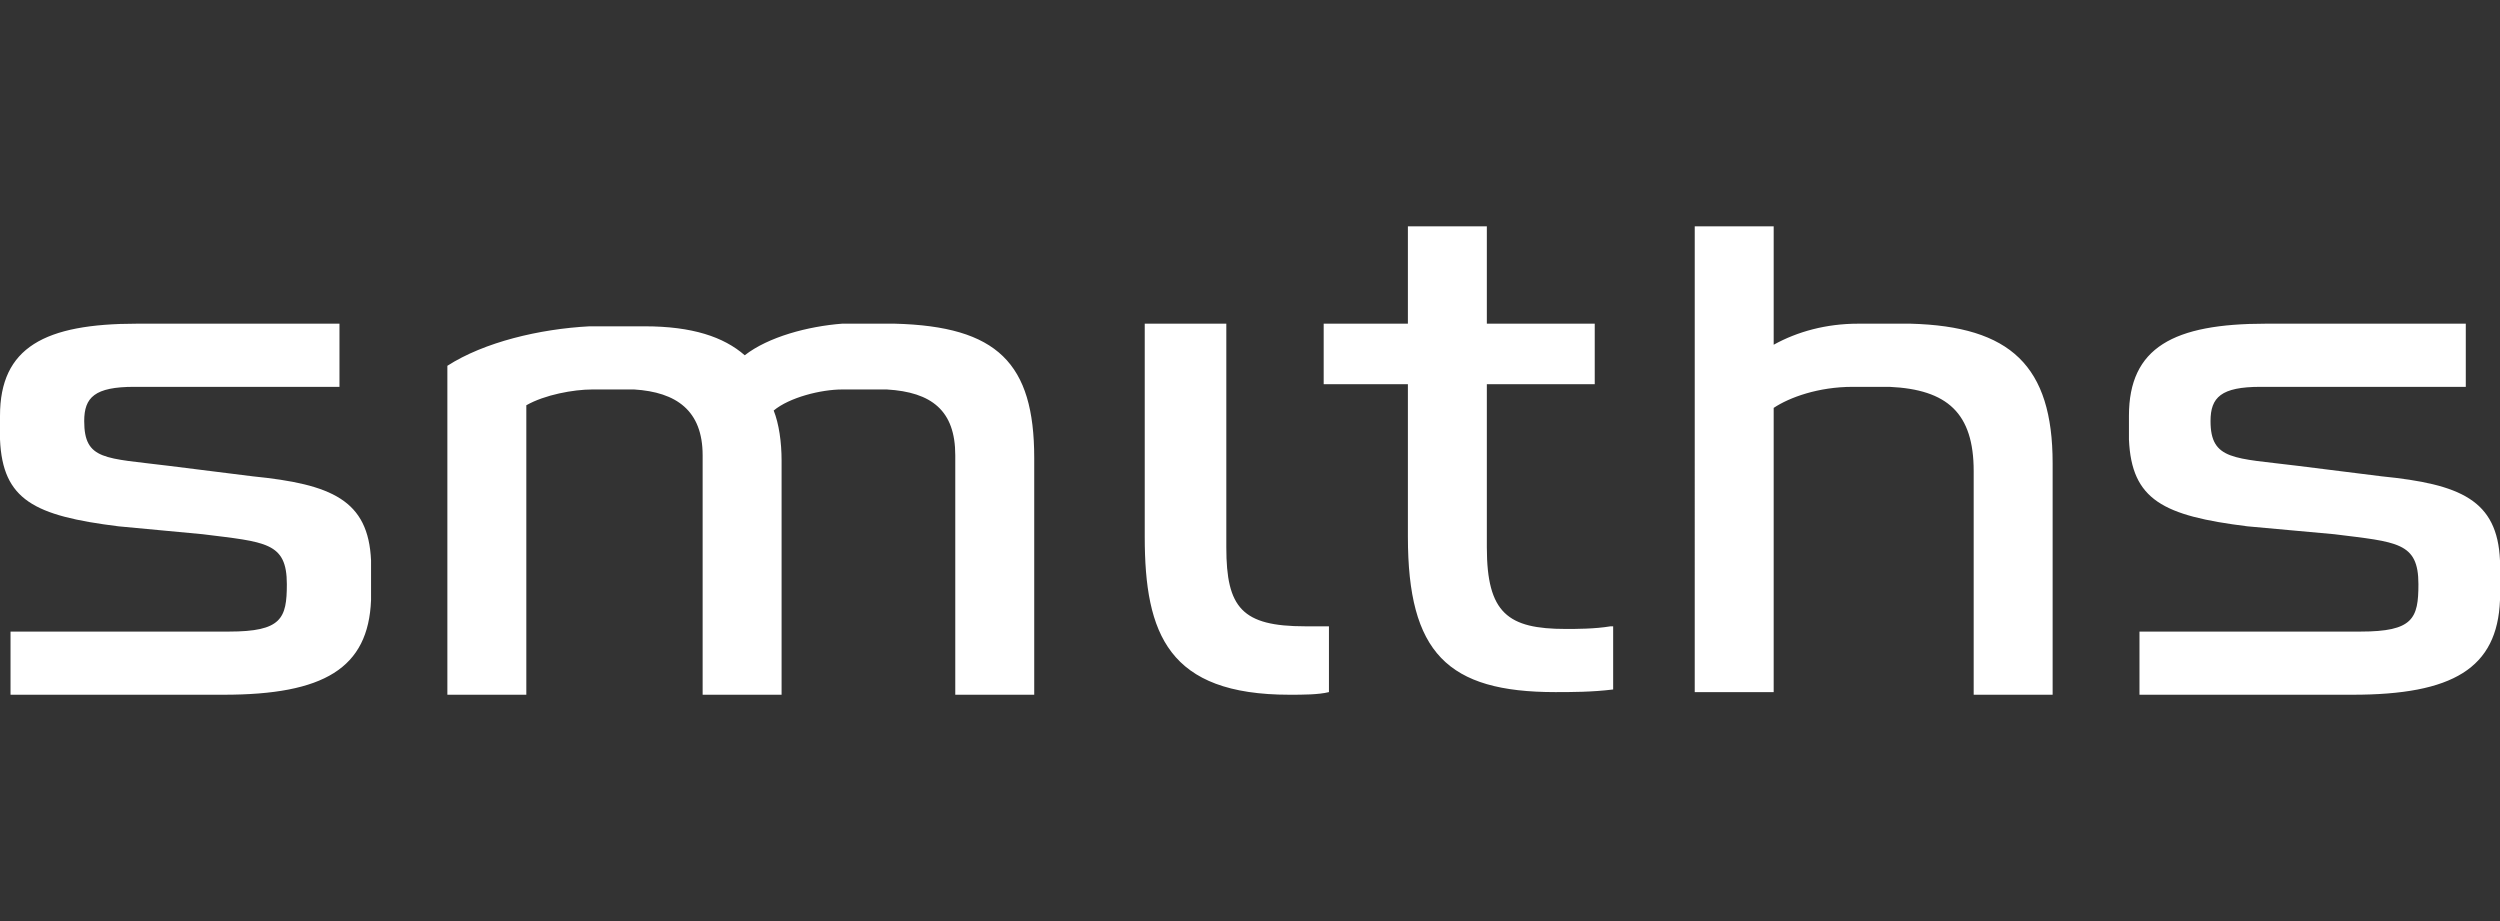 <?xml version="1.0" encoding="utf-8"?>
<!-- Generator: Adobe Illustrator 26.0.1, SVG Export Plug-In . SVG Version: 6.00 Build 0)  -->
<svg version="1.1" id="Layer_1" xmlns="http://www.w3.org/2000/svg" xmlns:xlink="http://www.w3.org/1999/xlink" x="0px" y="0px"
	 viewBox="0 0 95 35" style="enable-background:new 0 0 95 35;" xml:space="preserve">
<rect x="0" y="0" width="95" height="35" fill="#333333" stroke="none"/>
<style type="text/css">
	.st0{fill:#FFFFFF;}
</style>
<g>
	<path class="st0" d="M67.4,8.6v4.5c0.9-0.5,2-0.8,3.2-0.8c0.7,0,1.3,0,2,0c3.8,0.1,5.4,1.6,5.4,5.3v8.8h-3v-8.5
		c0-2.2-1-3.1-3.2-3.2c-0.4,0-1.1,0-1.4,0c-1.3,0-2.4,0.4-3,0.8v10.8h-3V8.6H67.4z M61.2,23.8c-0.6,0.1-1.3,0.1-1.7,0.1
		c-2.2,0-3-0.6-3-3.1v-6.2h4.1v-2.3h-4.1V8.6h-3v3.7h-3.2v2.3h3.2v5.8c0,4.4,1.5,5.9,5.6,5.9c0.6,0,1.4,0,2.2-0.1V23.8z M28.3,13.5
		c-0.8-0.7-2-1.1-3.8-1.1c-0.6,0-1,0-2.1,0c-1.9,0.1-4,0.6-5.4,1.5v12.5h3v-11c0.7-0.4,1.8-0.6,2.5-0.6c0.7,0,1.1,0,1.6,0
		c1.6,0.1,2.6,0.8,2.6,2.5v9.1h3v-8.9c0-0.7-0.1-1.4-0.3-1.9c0.6-0.5,1.8-0.8,2.6-0.8c0.7,0,1.1,0,1.7,0c1.7,0.1,2.6,0.8,2.6,2.5
		v9.1h3v-9c0-3.6-1.4-5-5.3-5.1c-0.6,0-0.9,0-2,0C30.7,12.4,29.2,12.8,28.3,13.5 M7.7,20.3c2.4,0.3,3.2,0.3,3.2,1.9
		c0,1.3-0.2,1.8-2.2,1.8H0.4v2.4h8.1c3.8,0,5.5-1,5.6-3.6c0-0.3,0-1.1,0-1.5c-0.1-2.3-1.5-2.9-4.5-3.2l-3.2-0.4
		c-2.4-0.3-3.2-0.2-3.2-1.7c0-0.9,0.4-1.3,1.9-1.3h7.8v-2.4H5.2c-3.5,0-5.2,0.9-5.2,3.5c0,0.3,0,0.5,0,0.9c0.1,2.3,1.3,2.9,4.5,3.3
		L7.7,20.3z M88.7,20.3c2.4,0.3,3.2,0.3,3.2,1.9c0,1.3-0.2,1.8-2.2,1.8h-8.4v2.4h8.1c3.8,0,5.5-1,5.6-3.6c0-0.3,0-1.1,0-1.5
		c-0.1-2.3-1.5-2.9-4.5-3.2l-3.2-0.4C84.9,17.4,84,17.5,84,16c0-0.9,0.4-1.3,1.9-1.3h7.8v-2.4h-7.6c-3.5,0-5.2,0.9-5.2,3.5
		c0,0.3,0,0.5,0,0.9c0.1,2.3,1.3,2.9,4.5,3.3L88.7,20.3z M43.5,12.3v8.1c0,3.7,0.9,6,5.5,6c0.5,0,1.1,0,1.5-0.1v-2.5
		c-0.3,0-0.6,0-0.9,0c-2.4,0-3-0.7-3-3v-8.5L43.5,12.3L43.5,12.3z"/>
</g>
</svg>
